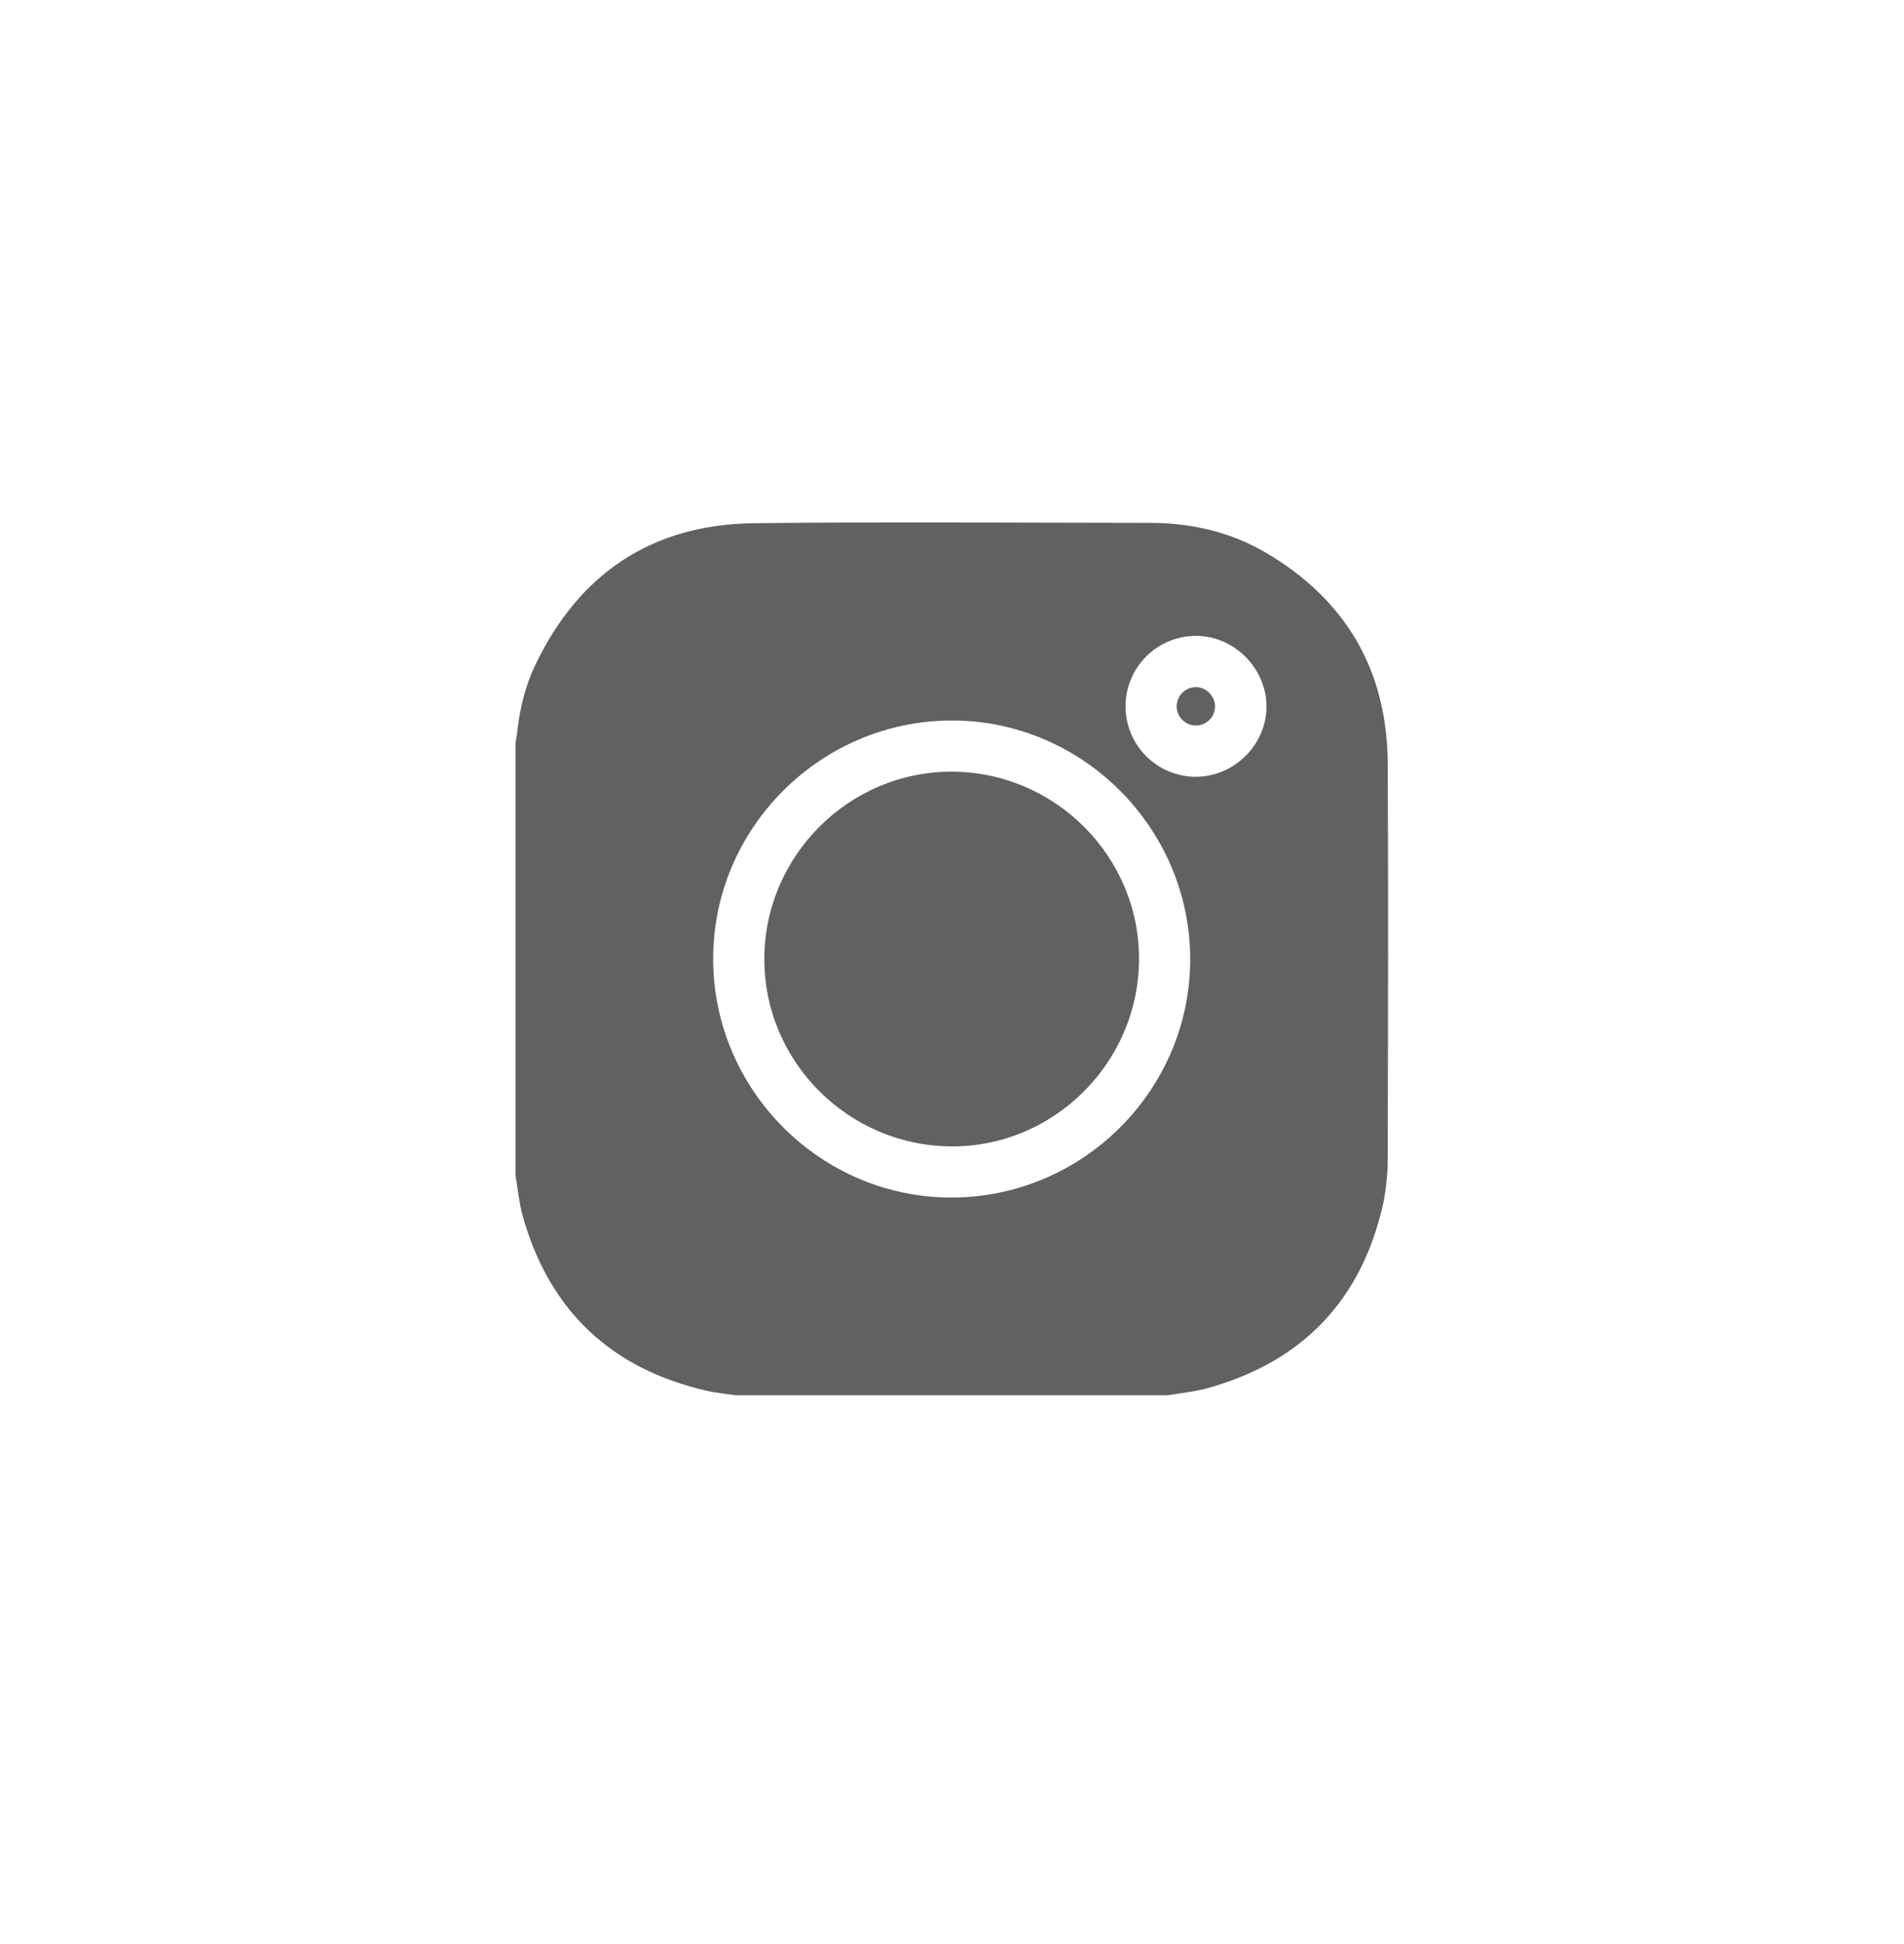 <svg width="48" height="49" viewBox="0 0 48 49" fill="none" xmlns="http://www.w3.org/2000/svg">
<path d="M12.996 29.627V18.718C13.009 18.642 13.025 18.567 13.034 18.49C13.098 17.898 13.231 17.314 13.487 16.777C14.59 14.459 16.431 13.219 19 13.188C22.328 13.148 25.657 13.177 28.986 13.179C30.029 13.179 31.023 13.405 31.922 13.936C33.938 15.123 34.971 16.904 34.984 19.241C35.002 22.527 34.992 25.812 34.984 29.097C34.991 29.512 34.953 29.927 34.871 30.334C34.33 32.758 32.851 34.314 30.458 34.985C30.13 35.077 29.785 35.108 29.448 35.167H18.535C18.303 35.132 18.068 35.109 17.836 35.059C15.407 34.508 13.845 33.035 13.173 30.636C13.085 30.306 13.054 29.963 12.996 29.627ZM23.985 18.16C20.677 18.169 17.971 20.88 17.979 24.179C17.987 27.487 20.699 30.192 23.999 30.184C27.307 30.176 30.013 27.465 30.005 24.165C29.997 20.866 27.285 18.153 23.985 18.16ZM30.153 19.577C31.121 19.577 31.931 18.762 31.928 17.802C31.924 16.841 31.113 16.027 30.149 16.027C29.678 16.027 29.226 16.215 28.894 16.548C28.561 16.882 28.374 17.334 28.375 17.805C28.375 18.276 28.562 18.727 28.896 19.06C29.229 19.393 29.681 19.58 30.152 19.579L30.153 19.577Z" fill="#606161"/>
<path d="M24.002 19.45C26.604 19.459 28.73 21.596 28.715 24.188C28.701 26.791 26.564 28.914 23.971 28.895C21.379 28.875 19.264 26.756 19.269 24.168C19.273 21.569 21.408 19.441 24.002 19.45Z" fill="#606161"/>
<path d="M30.632 17.808C30.631 17.904 30.601 17.998 30.547 18.077C30.492 18.156 30.416 18.217 30.326 18.253C30.237 18.288 30.139 18.296 30.046 18.276C29.952 18.255 29.866 18.207 29.799 18.138C29.733 18.069 29.688 17.982 29.671 17.887C29.655 17.793 29.666 17.695 29.705 17.607C29.744 17.519 29.808 17.445 29.889 17.394C29.97 17.342 30.065 17.316 30.161 17.319C30.287 17.325 30.406 17.379 30.493 17.47C30.581 17.561 30.631 17.682 30.632 17.808Z" fill="#606161"/>
</svg>
